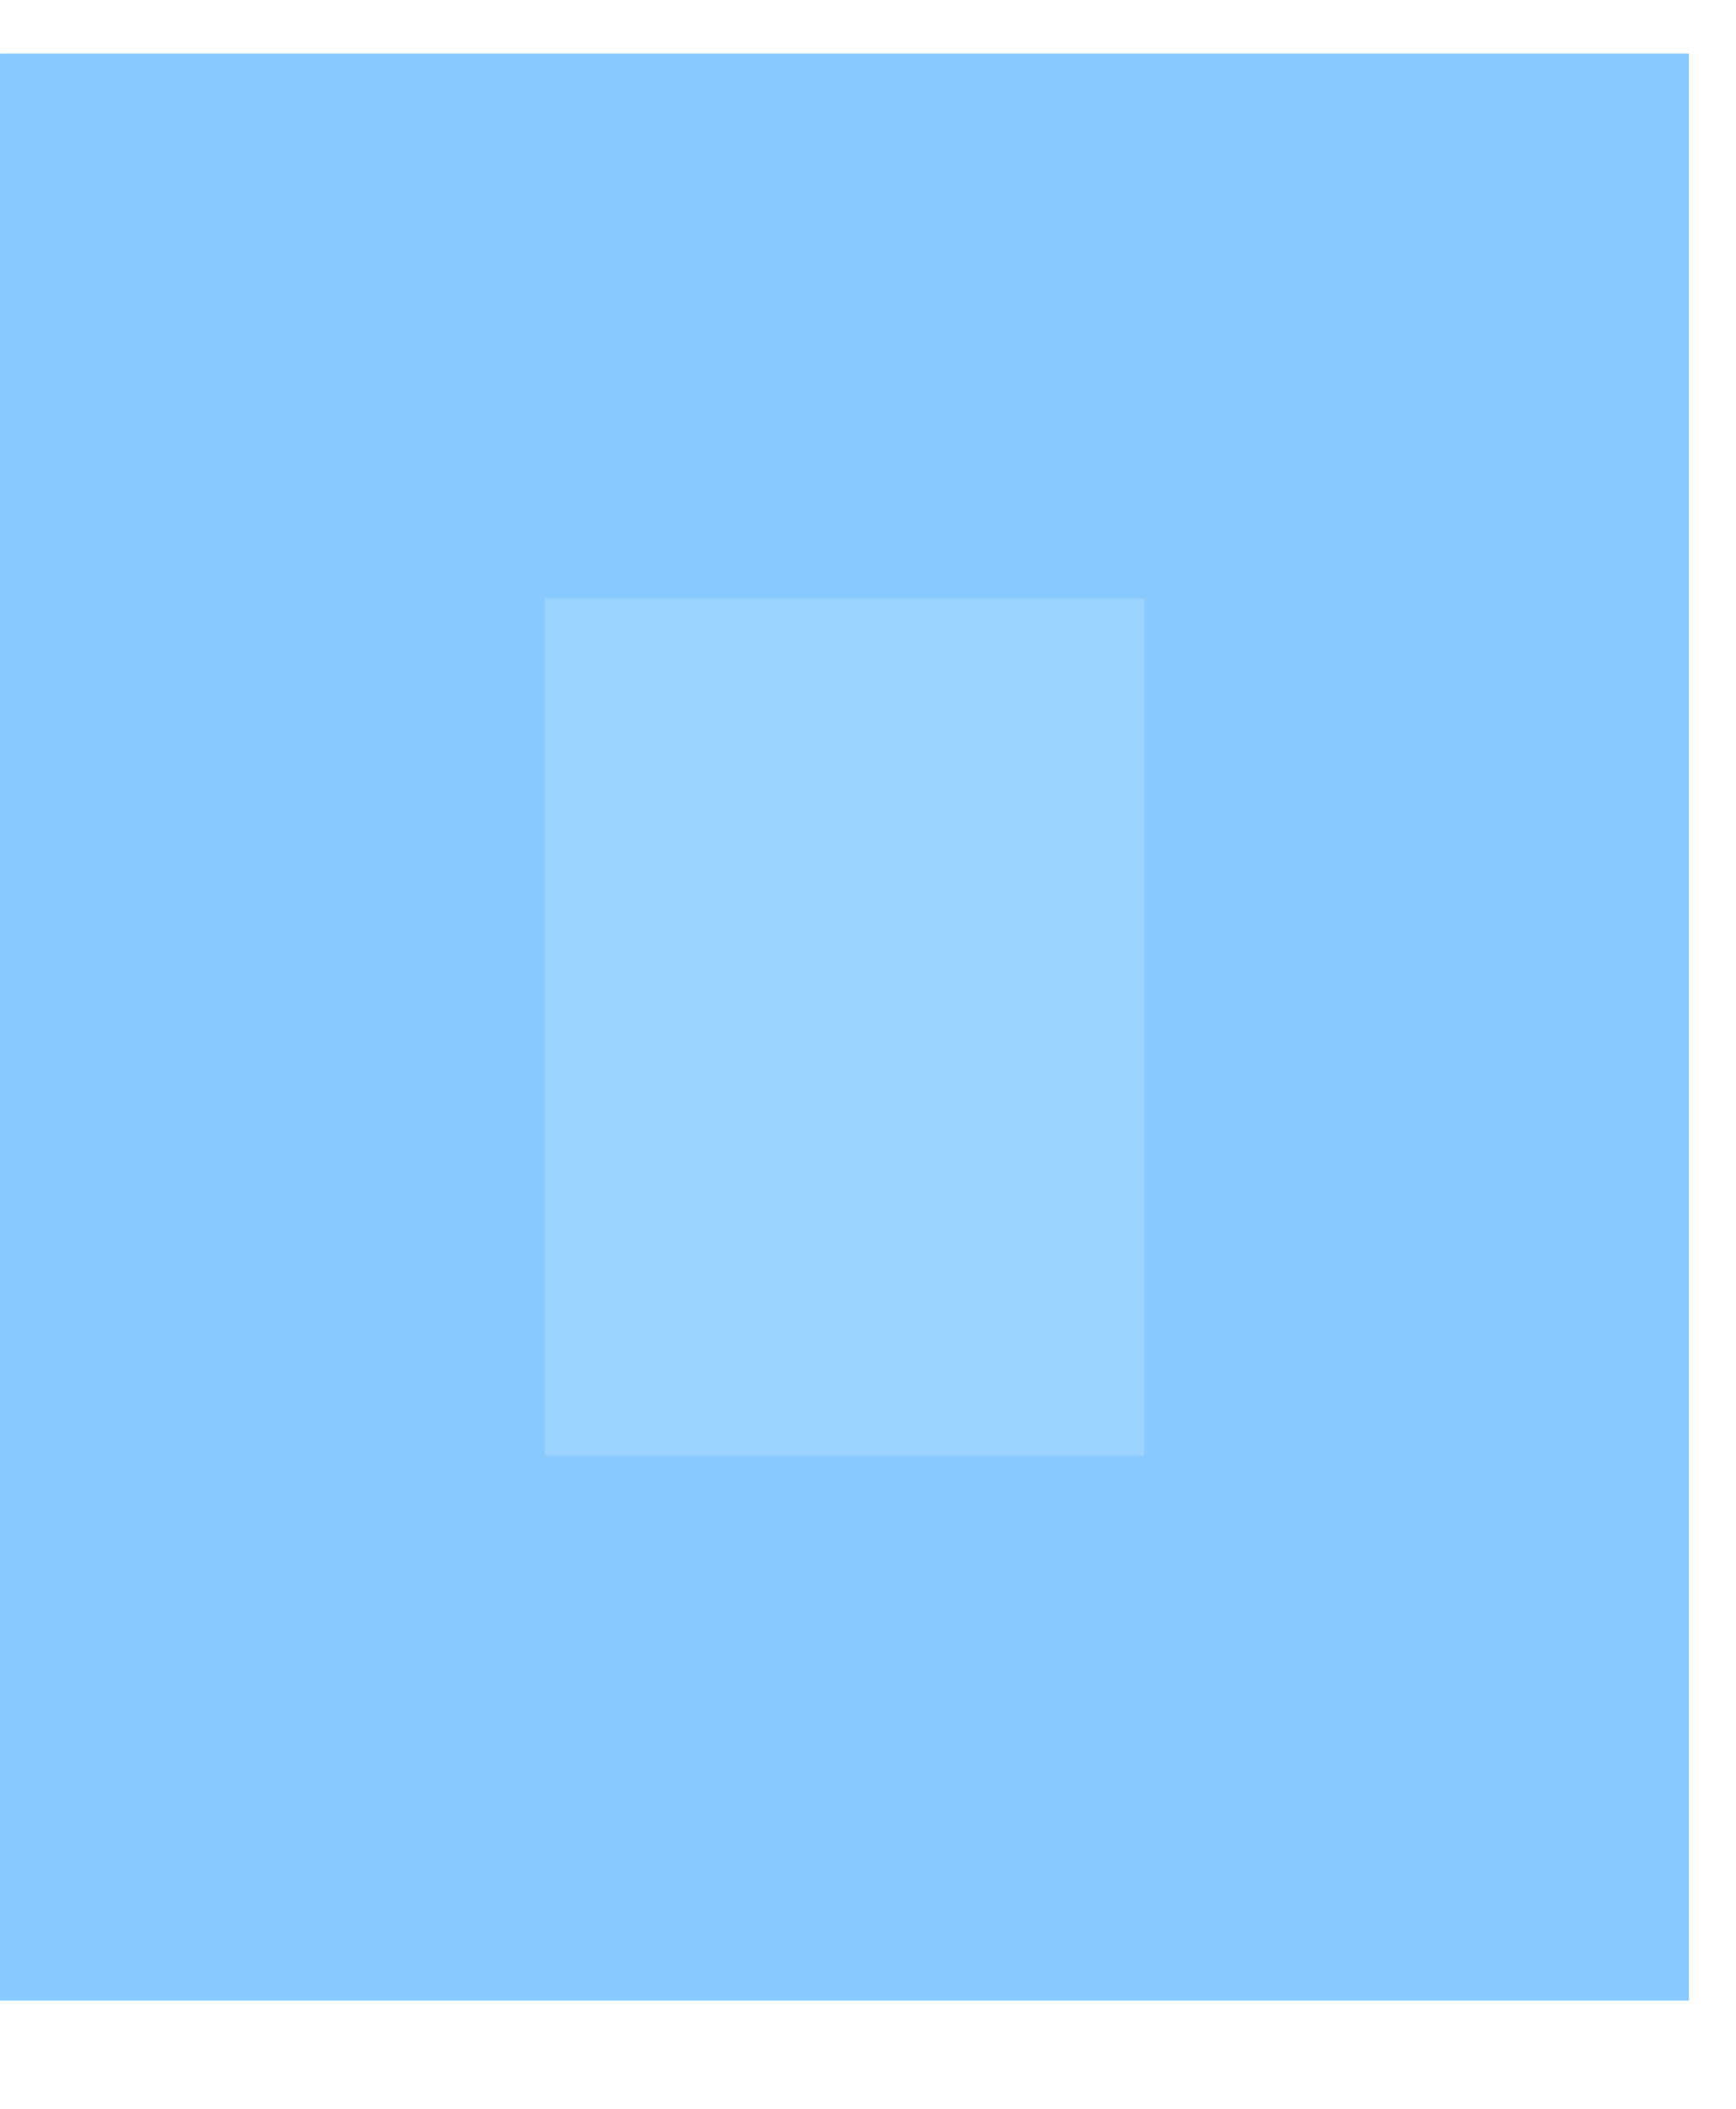 <svg width="14" height="17" viewBox="0 0 14 17" fill="none" xmlns="http://www.w3.org/2000/svg">
<path d="M13.62 0.433H0V16.127H13.62V0.433Z" fill="#83C6FD" fill-opacity="0.8"/>
<path d="M2.197 13.931V2.629H11.423V13.931H2.197Z" stroke="#83C6FD" stroke-opacity="0.8" stroke-width="4.393"/>
</svg>
